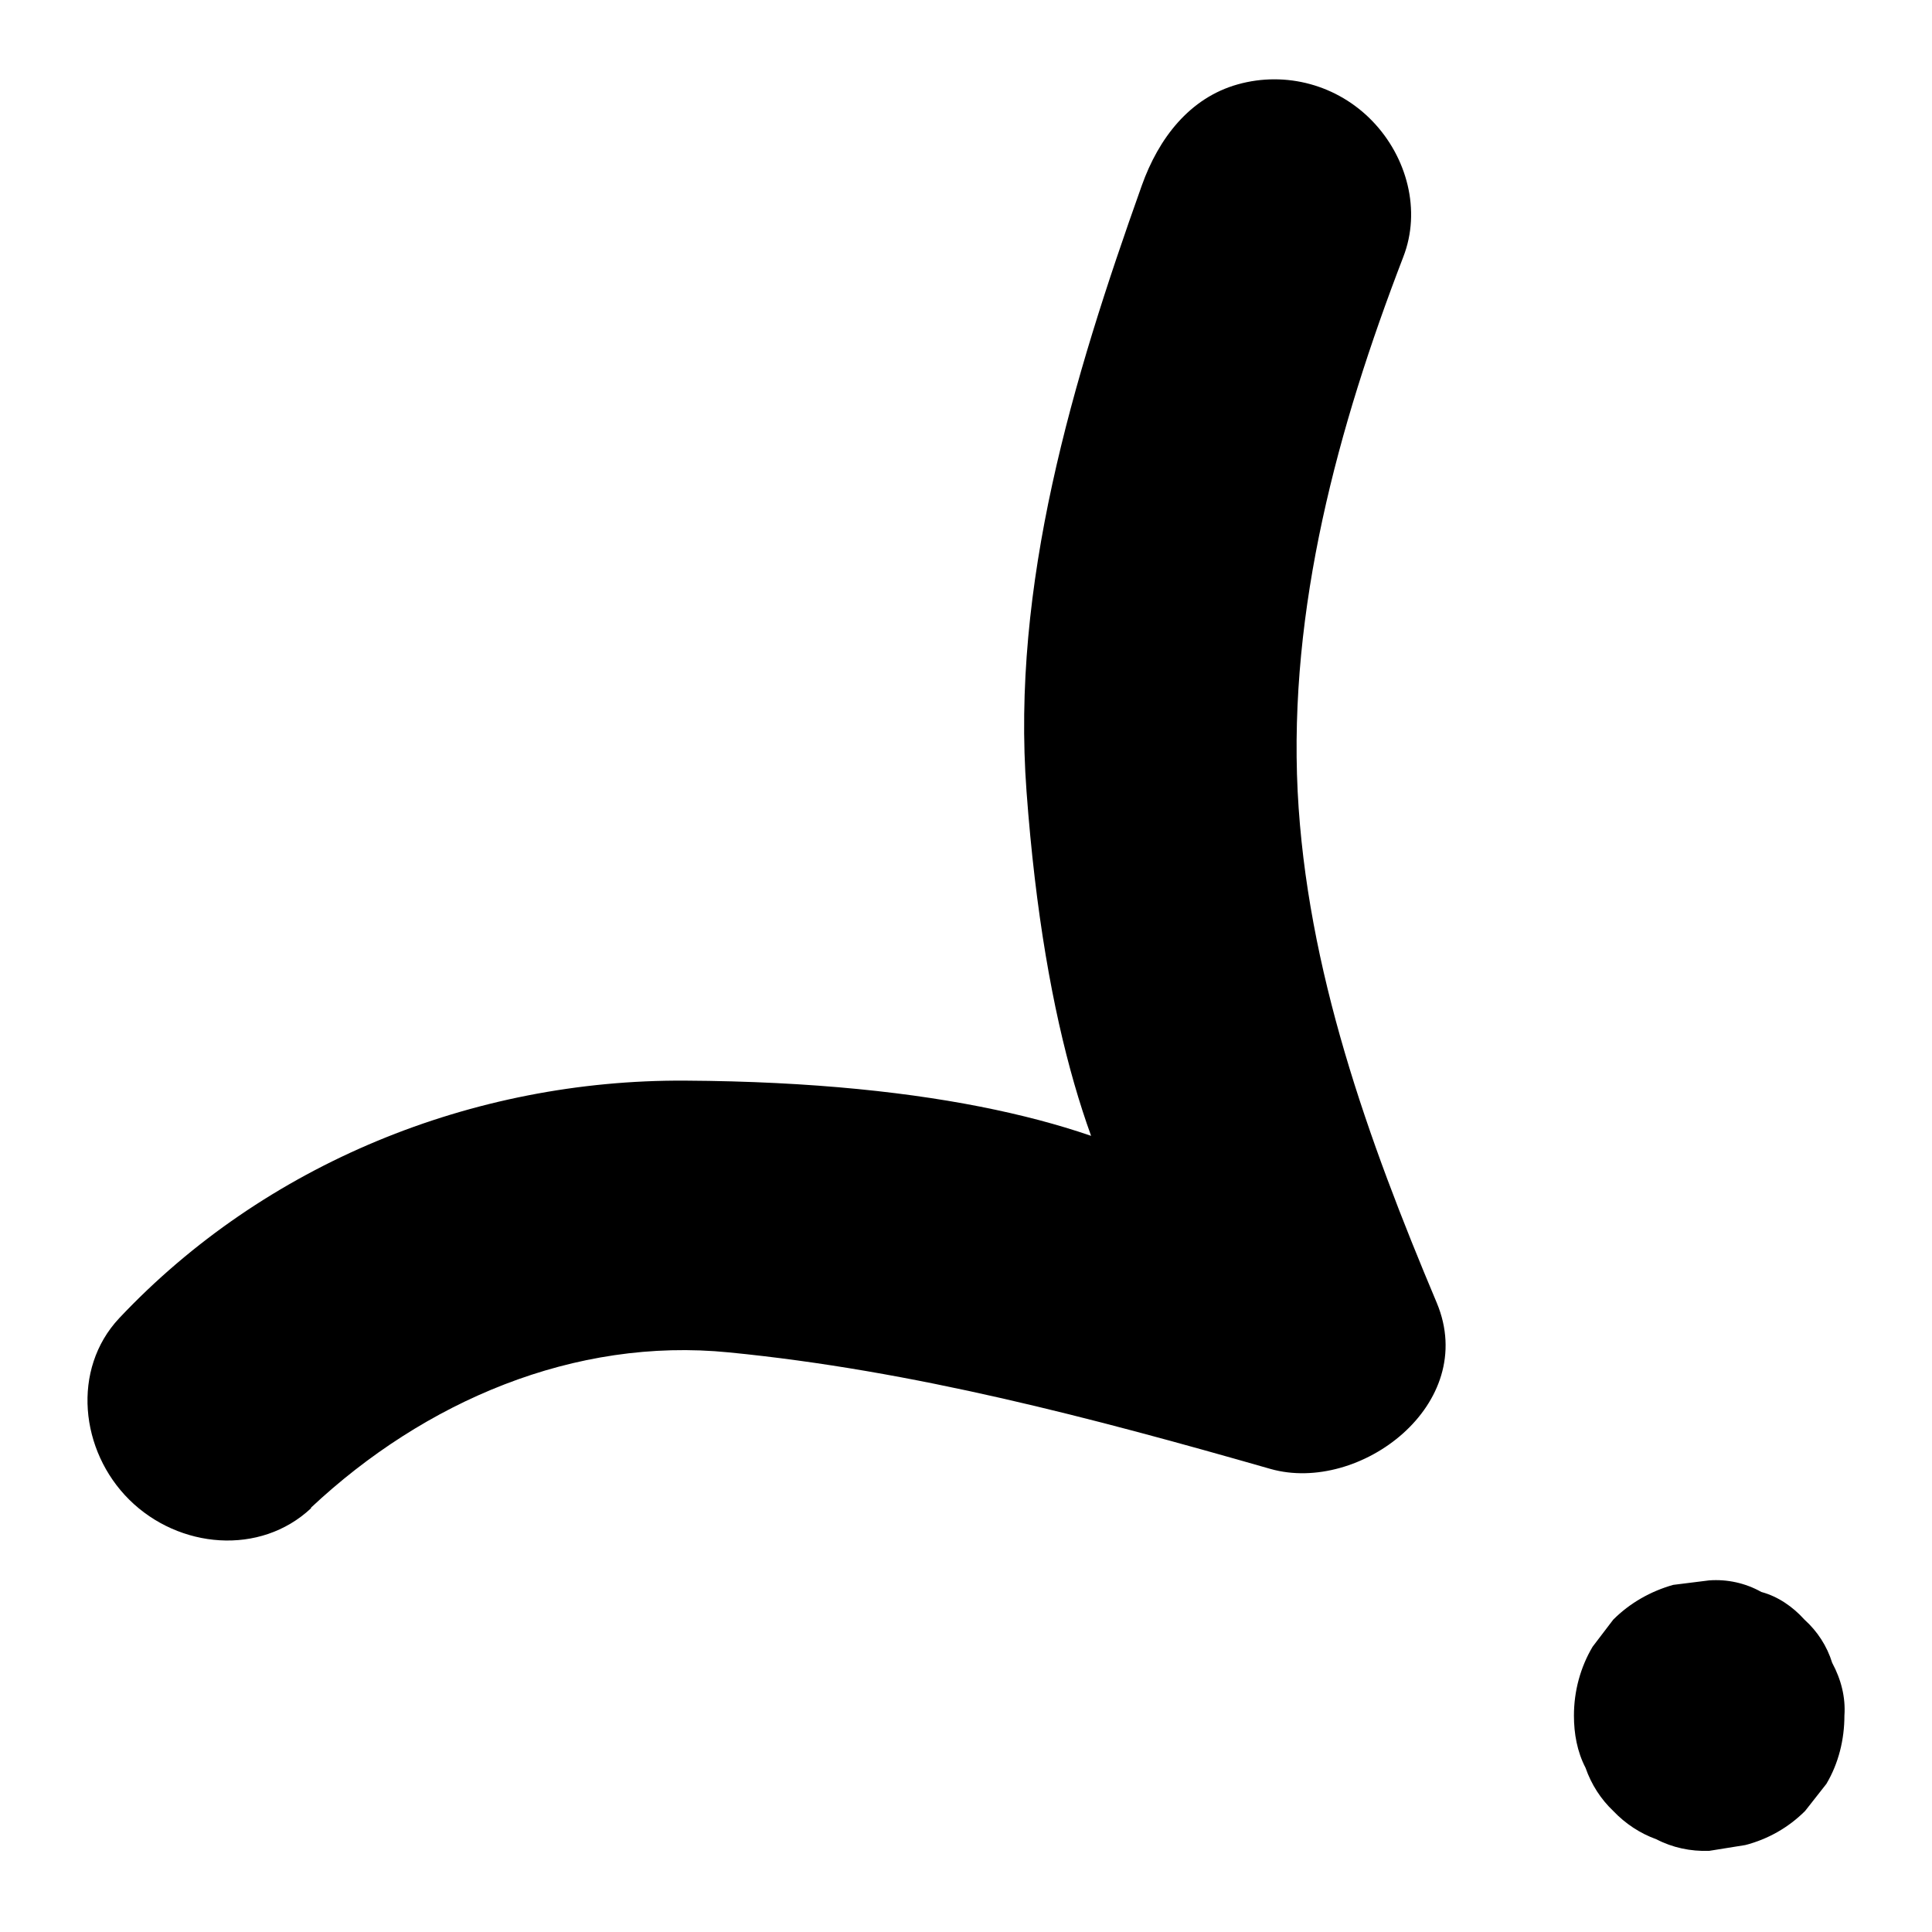<?xml version="1.0" encoding="UTF-8"?>
<svg id="svg7" xmlns="http://www.w3.org/2000/svg" viewBox="0 0 30 30">
  <defs>
    <style>
      .cls-1 {
        stroke-width: 0px;
      }
    </style>
  </defs>
  <g id="surface1">
    <path id="path2" class="cls-1" d="m4.83,23.41c1.76-1.65,4.09-2.65,6.49-2.41,2.86.28,5.65,1.02,8.41,1.81,1.38.39,3.24-1,2.58-2.58-1.07-2.54-2.02-5.18-2.16-7.94-.14-2.84.62-5.65,1.64-8.3.28-.72.06-1.55-.48-2.11-.54-.56-1.34-.78-2.09-.57-.75.21-1.23.84-1.49,1.57-1.08,3.03-2.03,6.2-1.79,9.41,1.11,15.11,10.53,4.58-5.3,4.49-3.3-.02-6.53,1.29-8.79,3.69-.74.79-.61,2.06.16,2.82.77.76,2.03.87,2.82.13Z"/>
    <path id="path4" class="cls-1" d="m28.64,26.64c.02-.28-.05-.56-.19-.82-.08-.26-.23-.49-.43-.67-.18-.2-.41-.36-.67-.43-.25-.14-.53-.2-.81-.18l-.56.07c-.35.1-.67.28-.93.54l-.32.42c-.19.32-.29.69-.29,1.07,0,.28.05.56.18.81.09.26.24.49.43.67.19.2.42.35.67.44.25.13.53.19.82.18l.56-.09c.35-.09.67-.27.93-.53l.33-.42c.19-.32.28-.69.28-1.06Z"/>
  </g>
</svg>